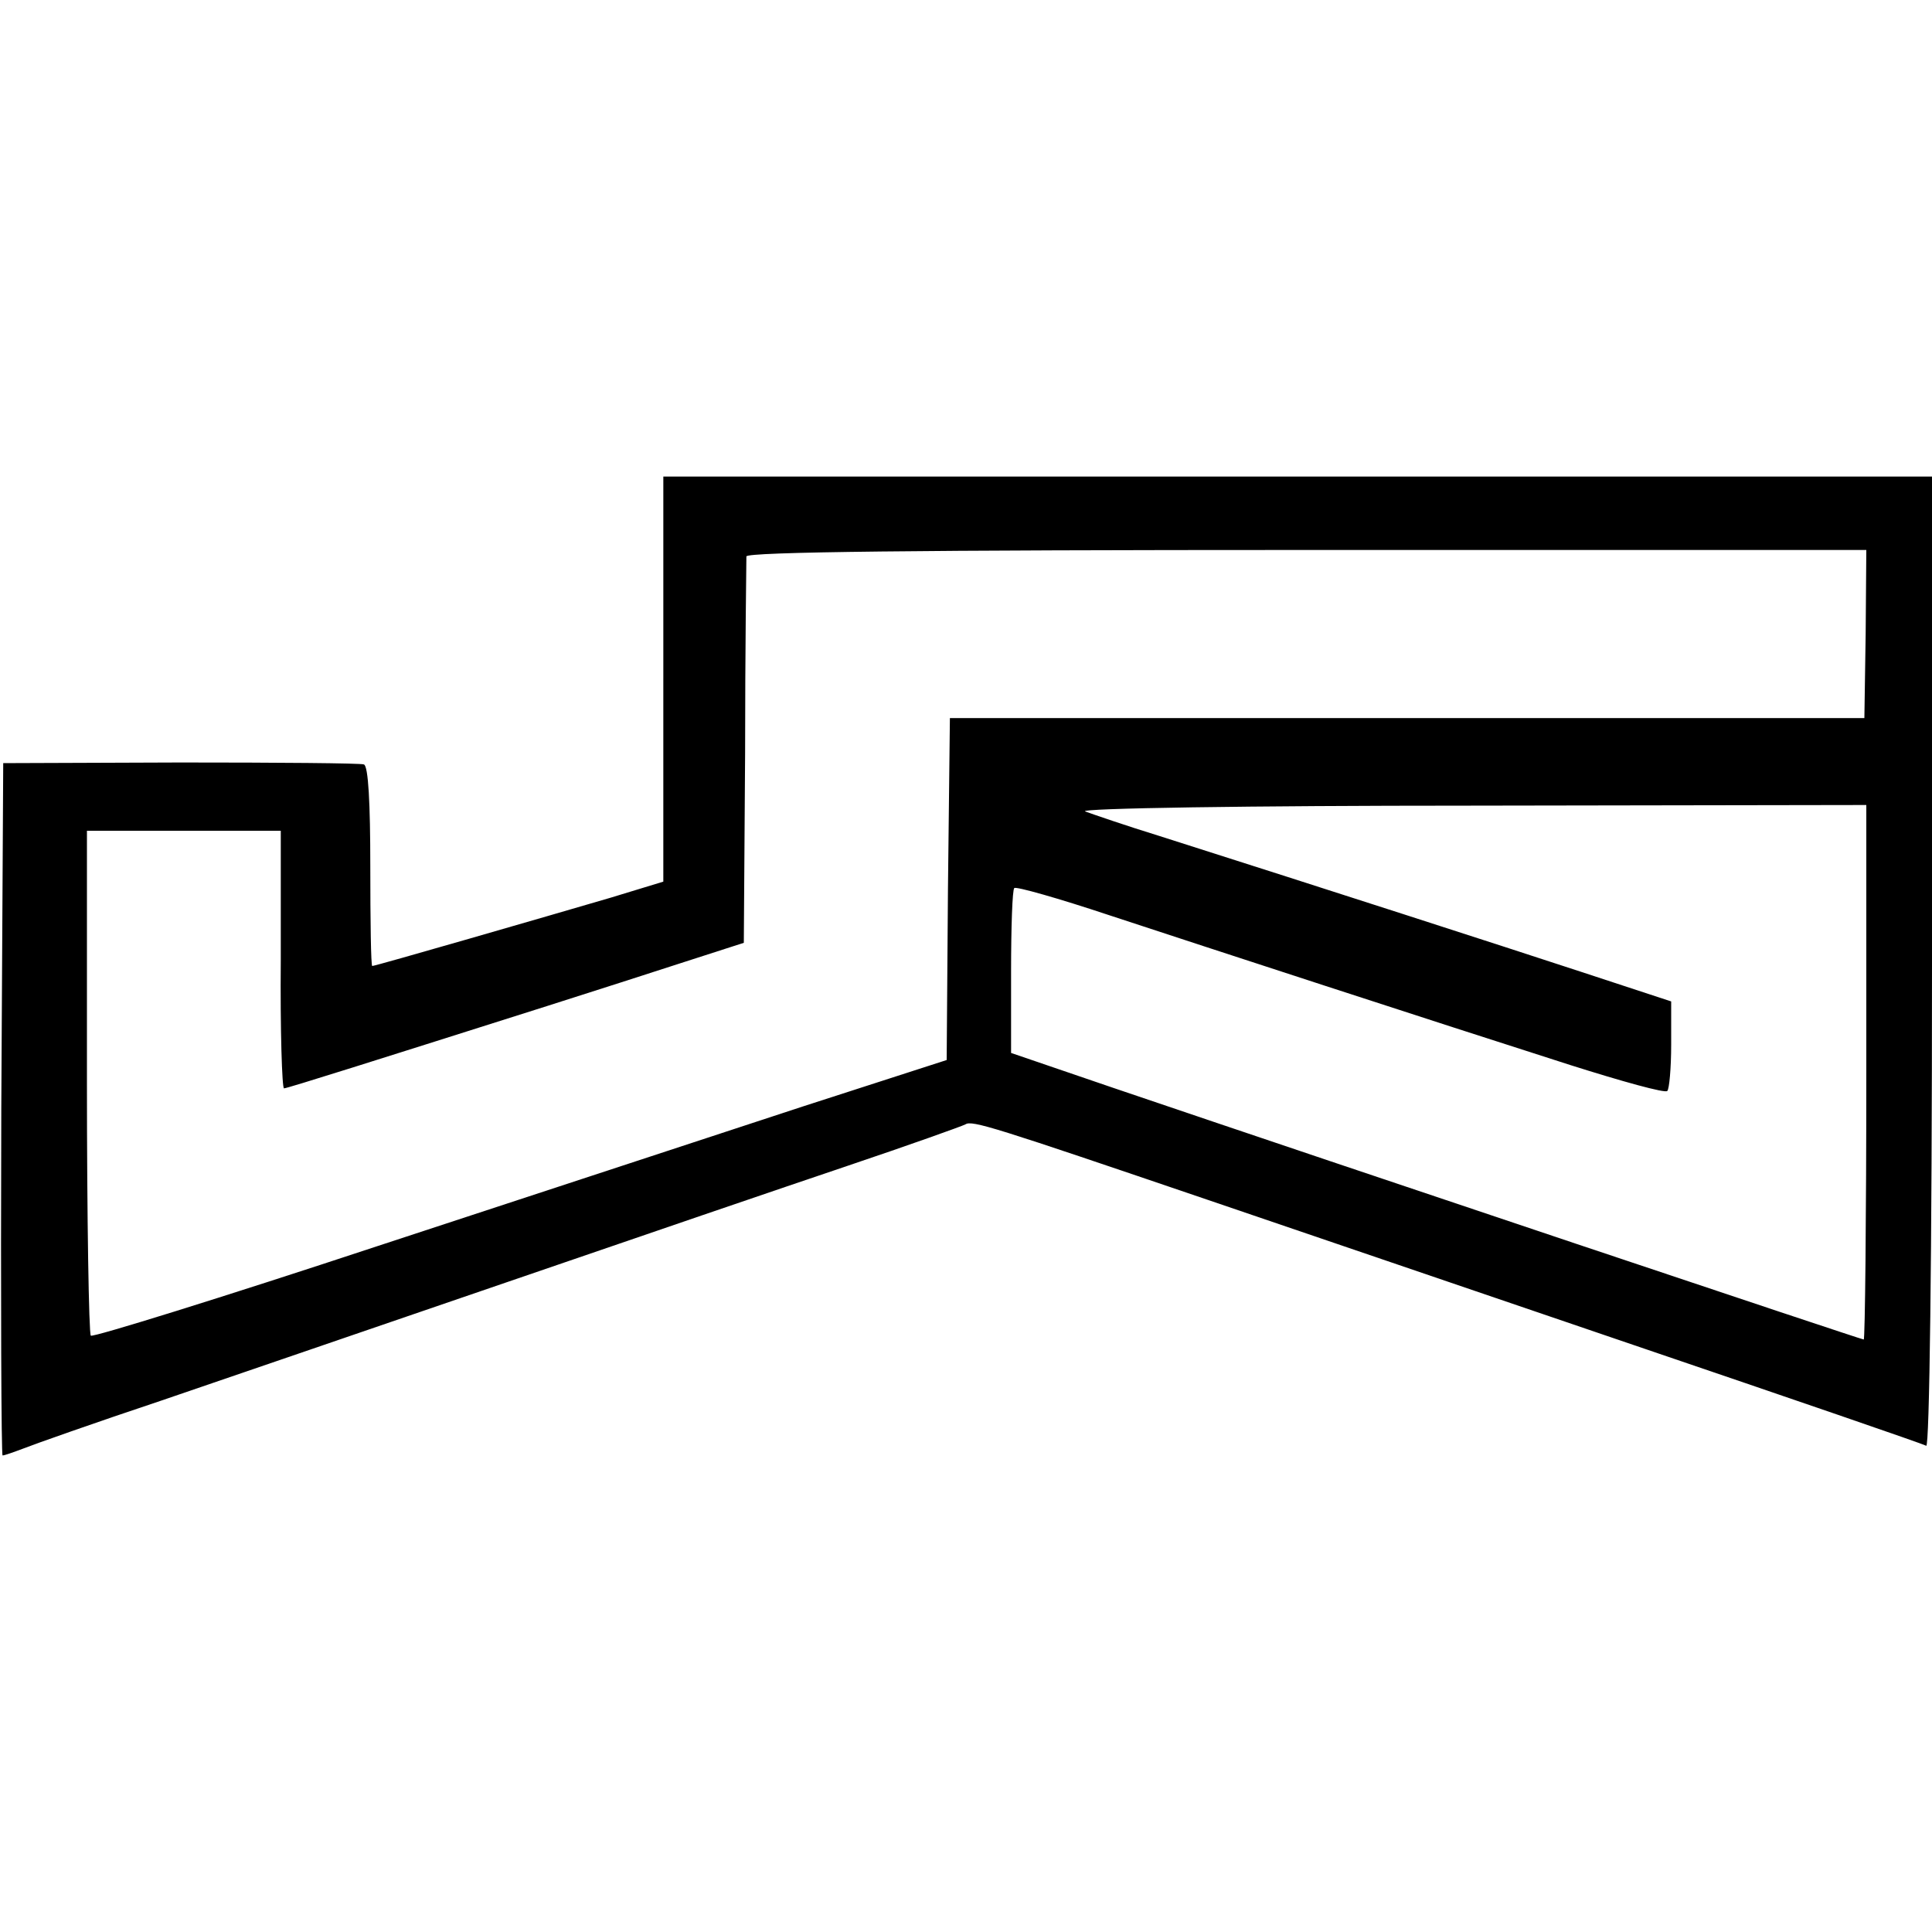 <?xml version="1.0" standalone="no"?>
<!DOCTYPE svg PUBLIC "-//W3C//DTD SVG 20010904//EN"
 "http://www.w3.org/TR/2001/REC-SVG-20010904/DTD/svg10.dtd">
<svg version="1.0" xmlns="http://www.w3.org/2000/svg"
 width="300pt" height="300pt" viewBox="0 0 300 300"
 preserveAspectRatio="xMidYMid meet">
<g transform="translate(0,300) scale(0.1,-0.1)"
fill="#000000" stroke="none">
<path d="M1030 1946 l0 -315 -82 -25 c-99 -29 -365 -106 -370 -106 -2 0 -3 70
-3 155 0 97 -3 156 -10 158 -5 2 -134 3 -285 3 l-275 -1 -3 -537 c-1 -296 0
-538 2 -538 3 0 17 5 33 11 15 6 111 40 213 74 102 35 345 118 540 185 195 67
432 148 527 180 95 32 176 61 182 64 10 7 44 -4 376 -117 121 -41 419 -143
663 -226 244 -83 448 -153 453 -156 5 -4 9 291 9 749 l0 756 -985 0 -985 0 0
-314z m1867 70 l-2 -131 -710 0 -710 0 -3 -265 -2 -266 -223 -72 c-122 -40
-420 -138 -661 -217 -242 -80 -442 -142 -445 -139 -3 3 -6 181 -6 395 l0 389
150 0 151 0 0 -200 c-1 -110 2 -200 5 -200 5 0 144 44 409 128 69 22 166 53
215 69 l90 29 2 294 c0 162 2 300 2 306 1 7 267 10 870 10 l869 0 -1 -130z m1
-681 c0 -228 -2 -415 -4 -415 -4 0 -795 265 -1166 391 l-158 54 0 126 c0 69 2
128 5 130 2 3 69 -16 147 -42 158 -52 495 -162 717 -233 79 -25 147 -44 150
-40 3 3 6 35 6 72 l0 67 -140 46 c-125 41 -388 126 -655 211 -52 16 -104 34
-115 38 -11 5 257 9 596 9 l617 1 0 -415z"/>
</g>
</svg>
